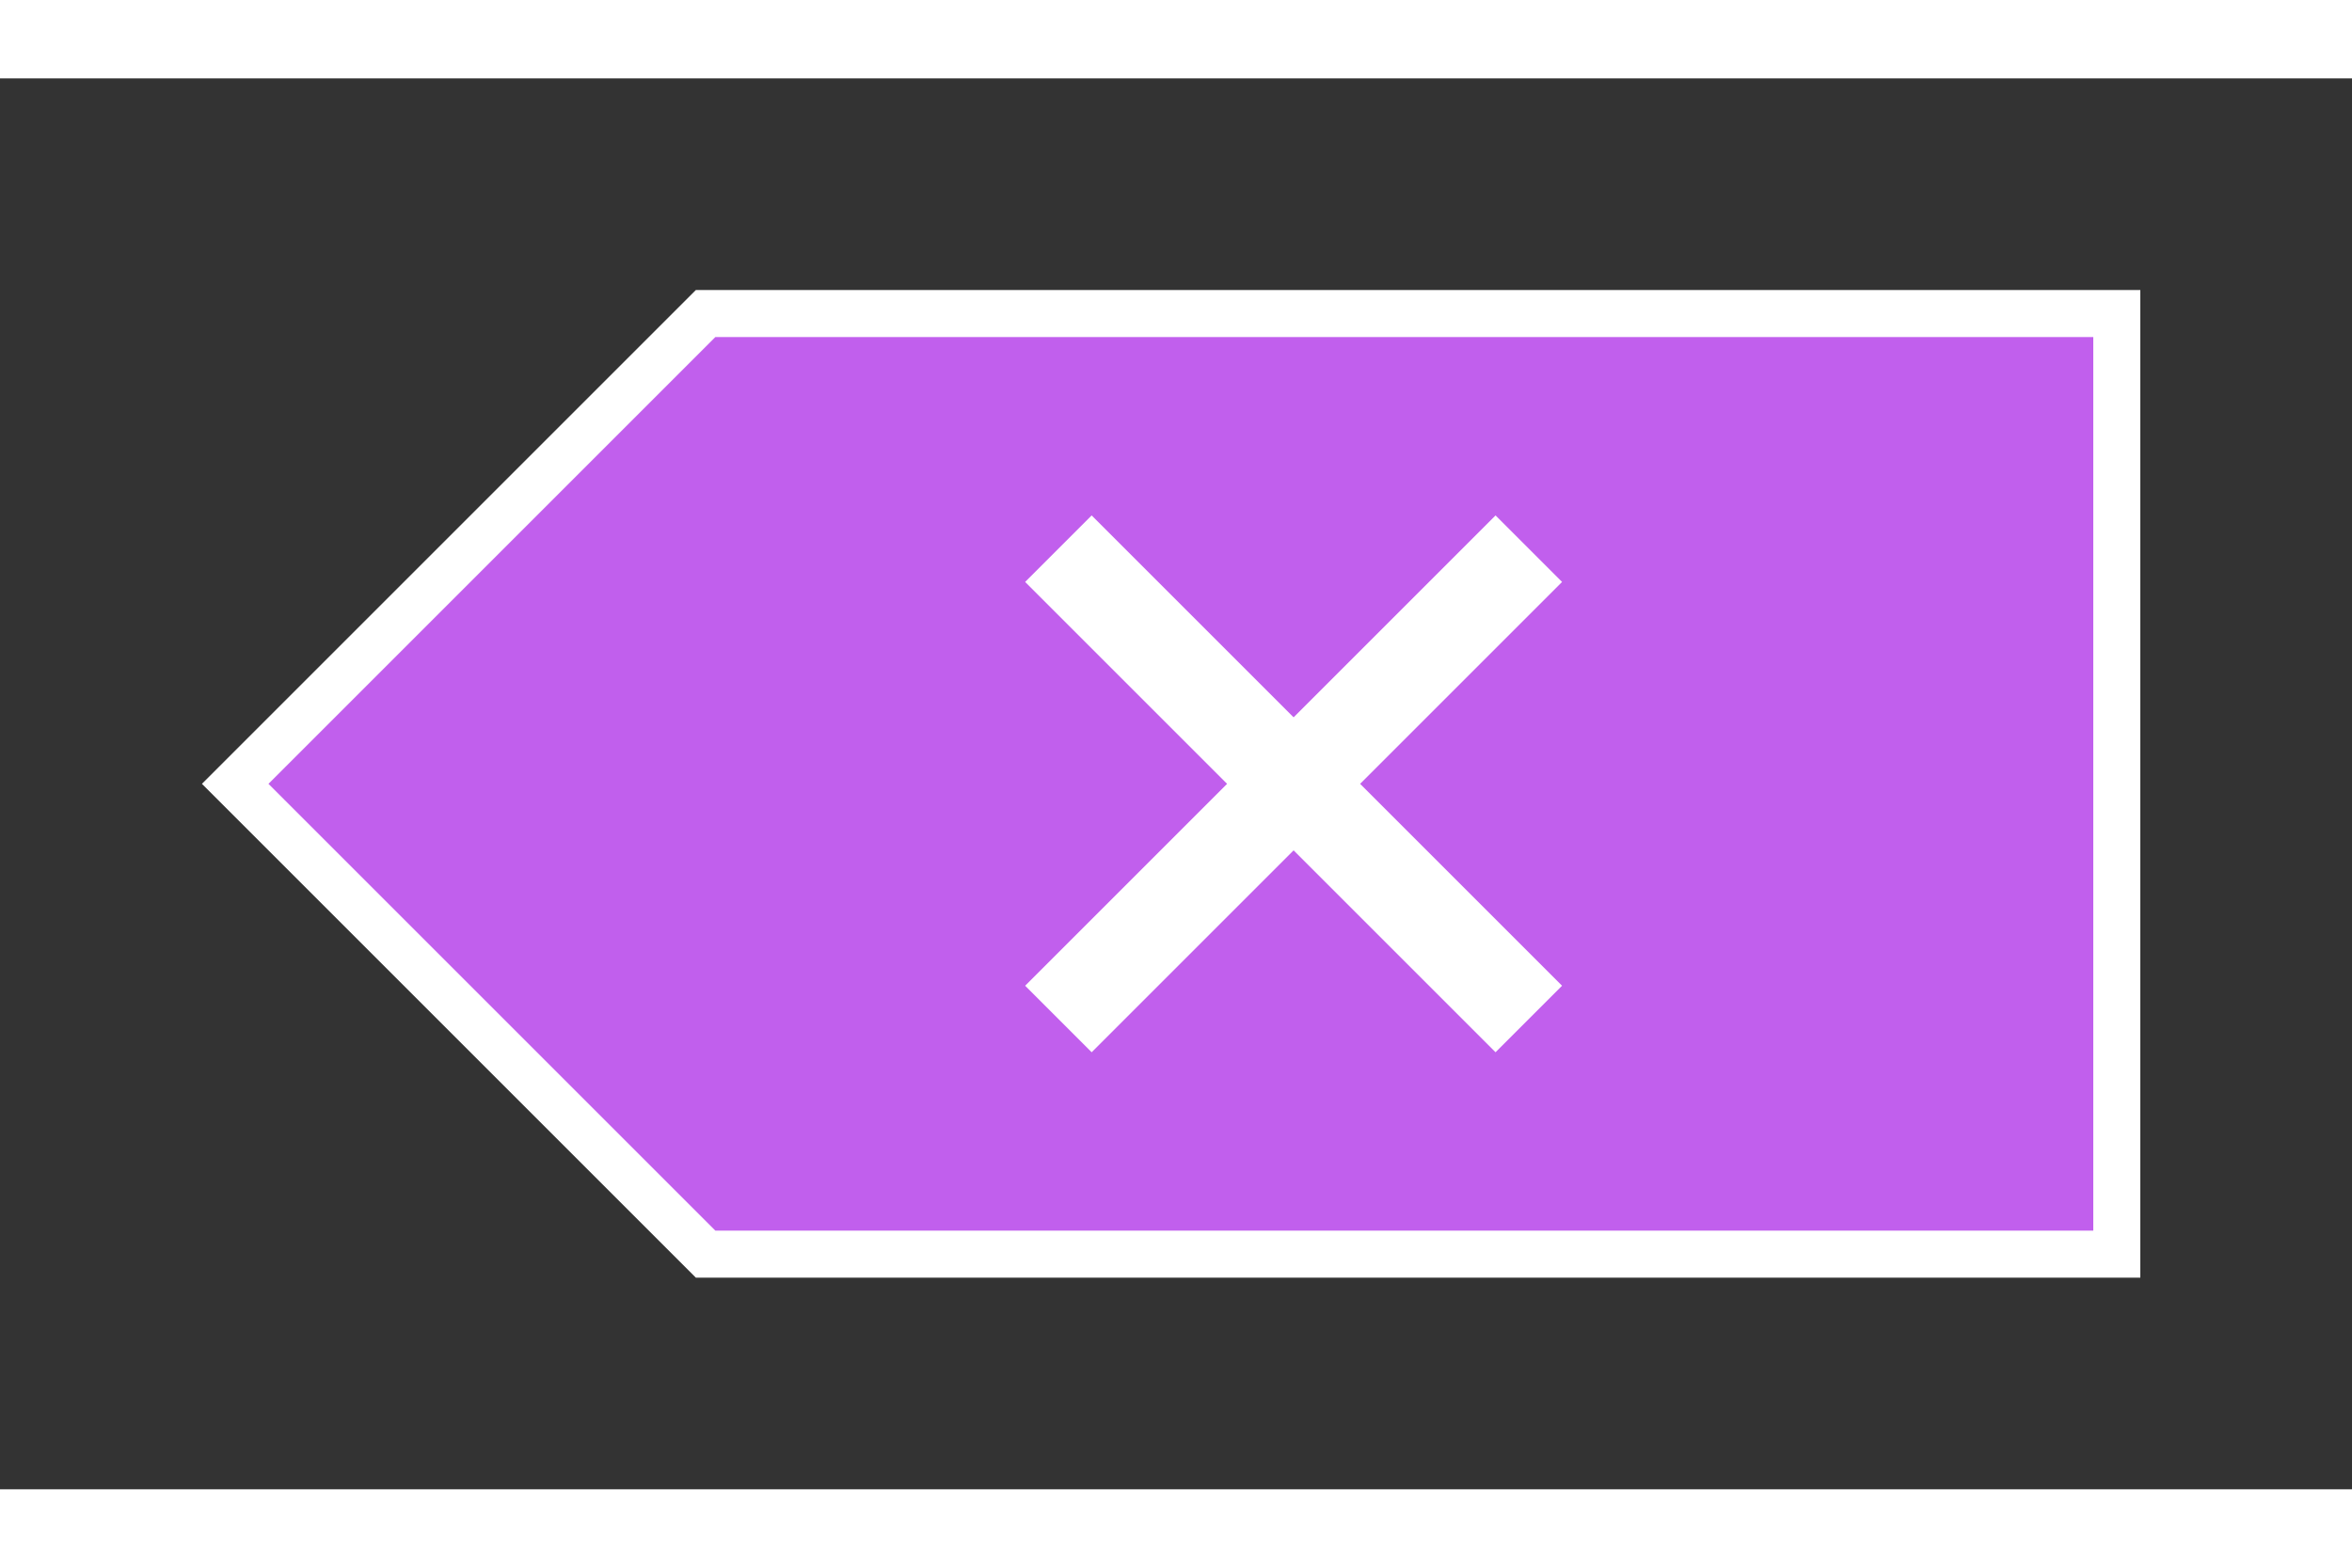 <svg width="60" height="40" viewBox="0 0 100 60" xmlns="http://www.w3.org/2000/svg">
  <rect x="0" y="0" width="100" height="60" fill="#333333" stroke="none"/>
  <!-- Tag shape -->
  <path d="M10 30 L30 10 H90 V50 H30 Z" fill="#c15fed" stroke="white" stroke-width="2"/>
  
  <!-- X icon -->
  <line x1="45" y1="20" x2="65" y2="40" stroke="white" stroke-width="4"/>
  <line x1="65" y1="20" x2="45" y2="40" stroke="white" stroke-width="4"/>
</svg>
